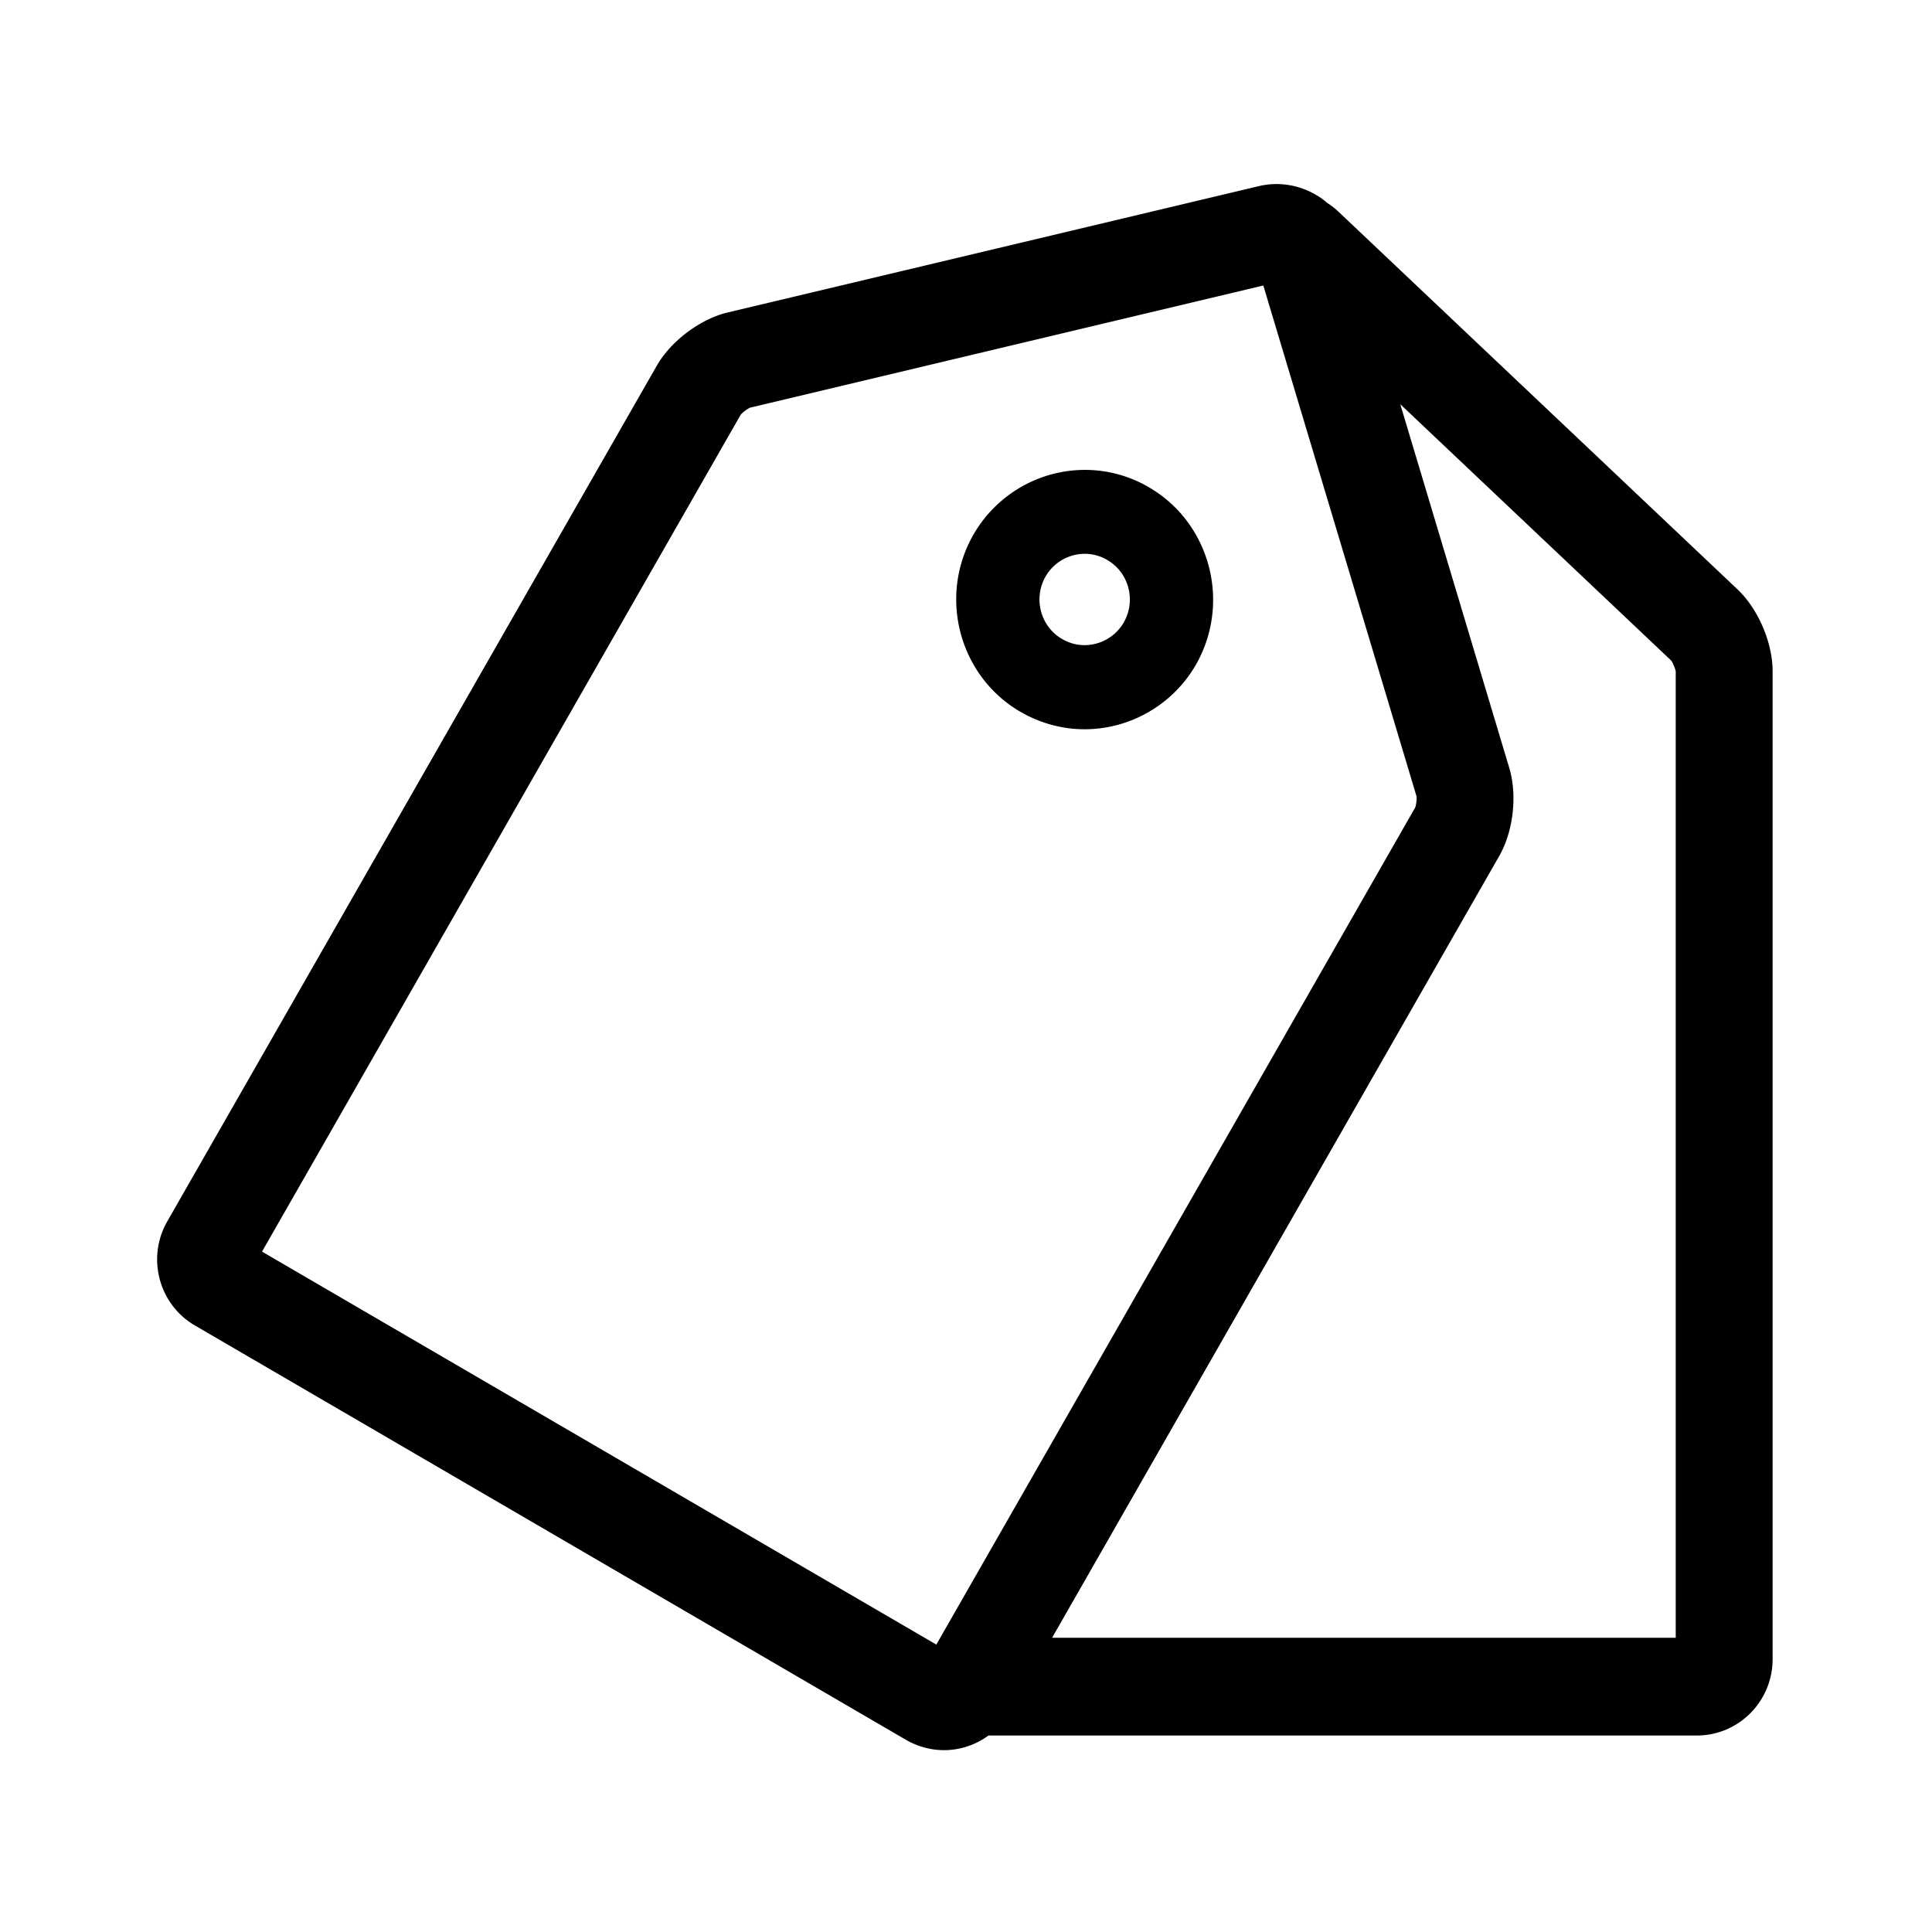<?xml version="1.0" standalone="no"?><!DOCTYPE svg PUBLIC "-//W3C//DTD SVG 1.1//EN" "http://www.w3.org/Graphics/SVG/1.1/DTD/svg11.dtd"><svg t="1639985274949" class="icon" viewBox="0 0 1024 1024" version="1.1" xmlns="http://www.w3.org/2000/svg" p-id="5345" xmlns:xlink="http://www.w3.org/1999/xlink" width="200" height="200"><defs><style type="text/css"></style></defs><path d="M608.99 258.28a67.15 67.15 0 0 0-33.94-9.23c-24.39 0-46.98 13.17-59.12 34.34-18.77 32.76-7.64 74.98 24.95 93.9 10.34 5.97 22.03 9.23 33.94 9.23 24.39 0 46.98-13.17 59.12-34.34 18.66-32.88 7.53-74.98-24.95-93.9m311.99 54.16L709.47 112.25a39.86 39.86 0 0 0-6.07-4.73c-1.91-1.69-3.93-3.15-6.18-4.39-9.1-5.29-19.89-6.87-29.89-4.51l-281.64 66.99c-14.61 3.49-30.01 15.09-37.54 28.15L88.64 647.39c-11.02 19.25-4.5 44.02 14.72 55.17l376.95 219.66c6.07 3.49 13.04 5.4 20.01 5.4 8.54 0 16.86-2.81 23.6-7.77H899.4c22.14 0 40.12-18.12 40.12-40.42V355.78c0-15.19-7.64-32.98-18.54-43.34m-121.04 94.57l-57.76-192.76L885.7 350.04c0.79 0.9 2.36 4.62 2.47 5.85v512.17H557.63l236.91-414.22c7.53-13.05 9.78-32.3 5.4-46.83m-49.9 21.06l-253.77 443.6-357.39-208.29 253.66-443.49c0.67-1.01 3.82-3.38 5.06-3.83l271.98-64.74 81.15 270.55c0.32 1.13-0.13 5.07-0.69 6.2m-154.42-98.18c-4.27 7.43-12.25 12.05-20.79 12.05-4.16 0-8.31-1.13-11.91-3.26-11.46-6.64-15.39-21.51-8.76-33.1 4.27-7.43 12.25-12.05 20.79-12.05 4.16 0 8.32 1.13 11.91 3.27 11.46 6.63 15.39 21.49 8.76 33.09"  p-id="5346"></path></svg>
